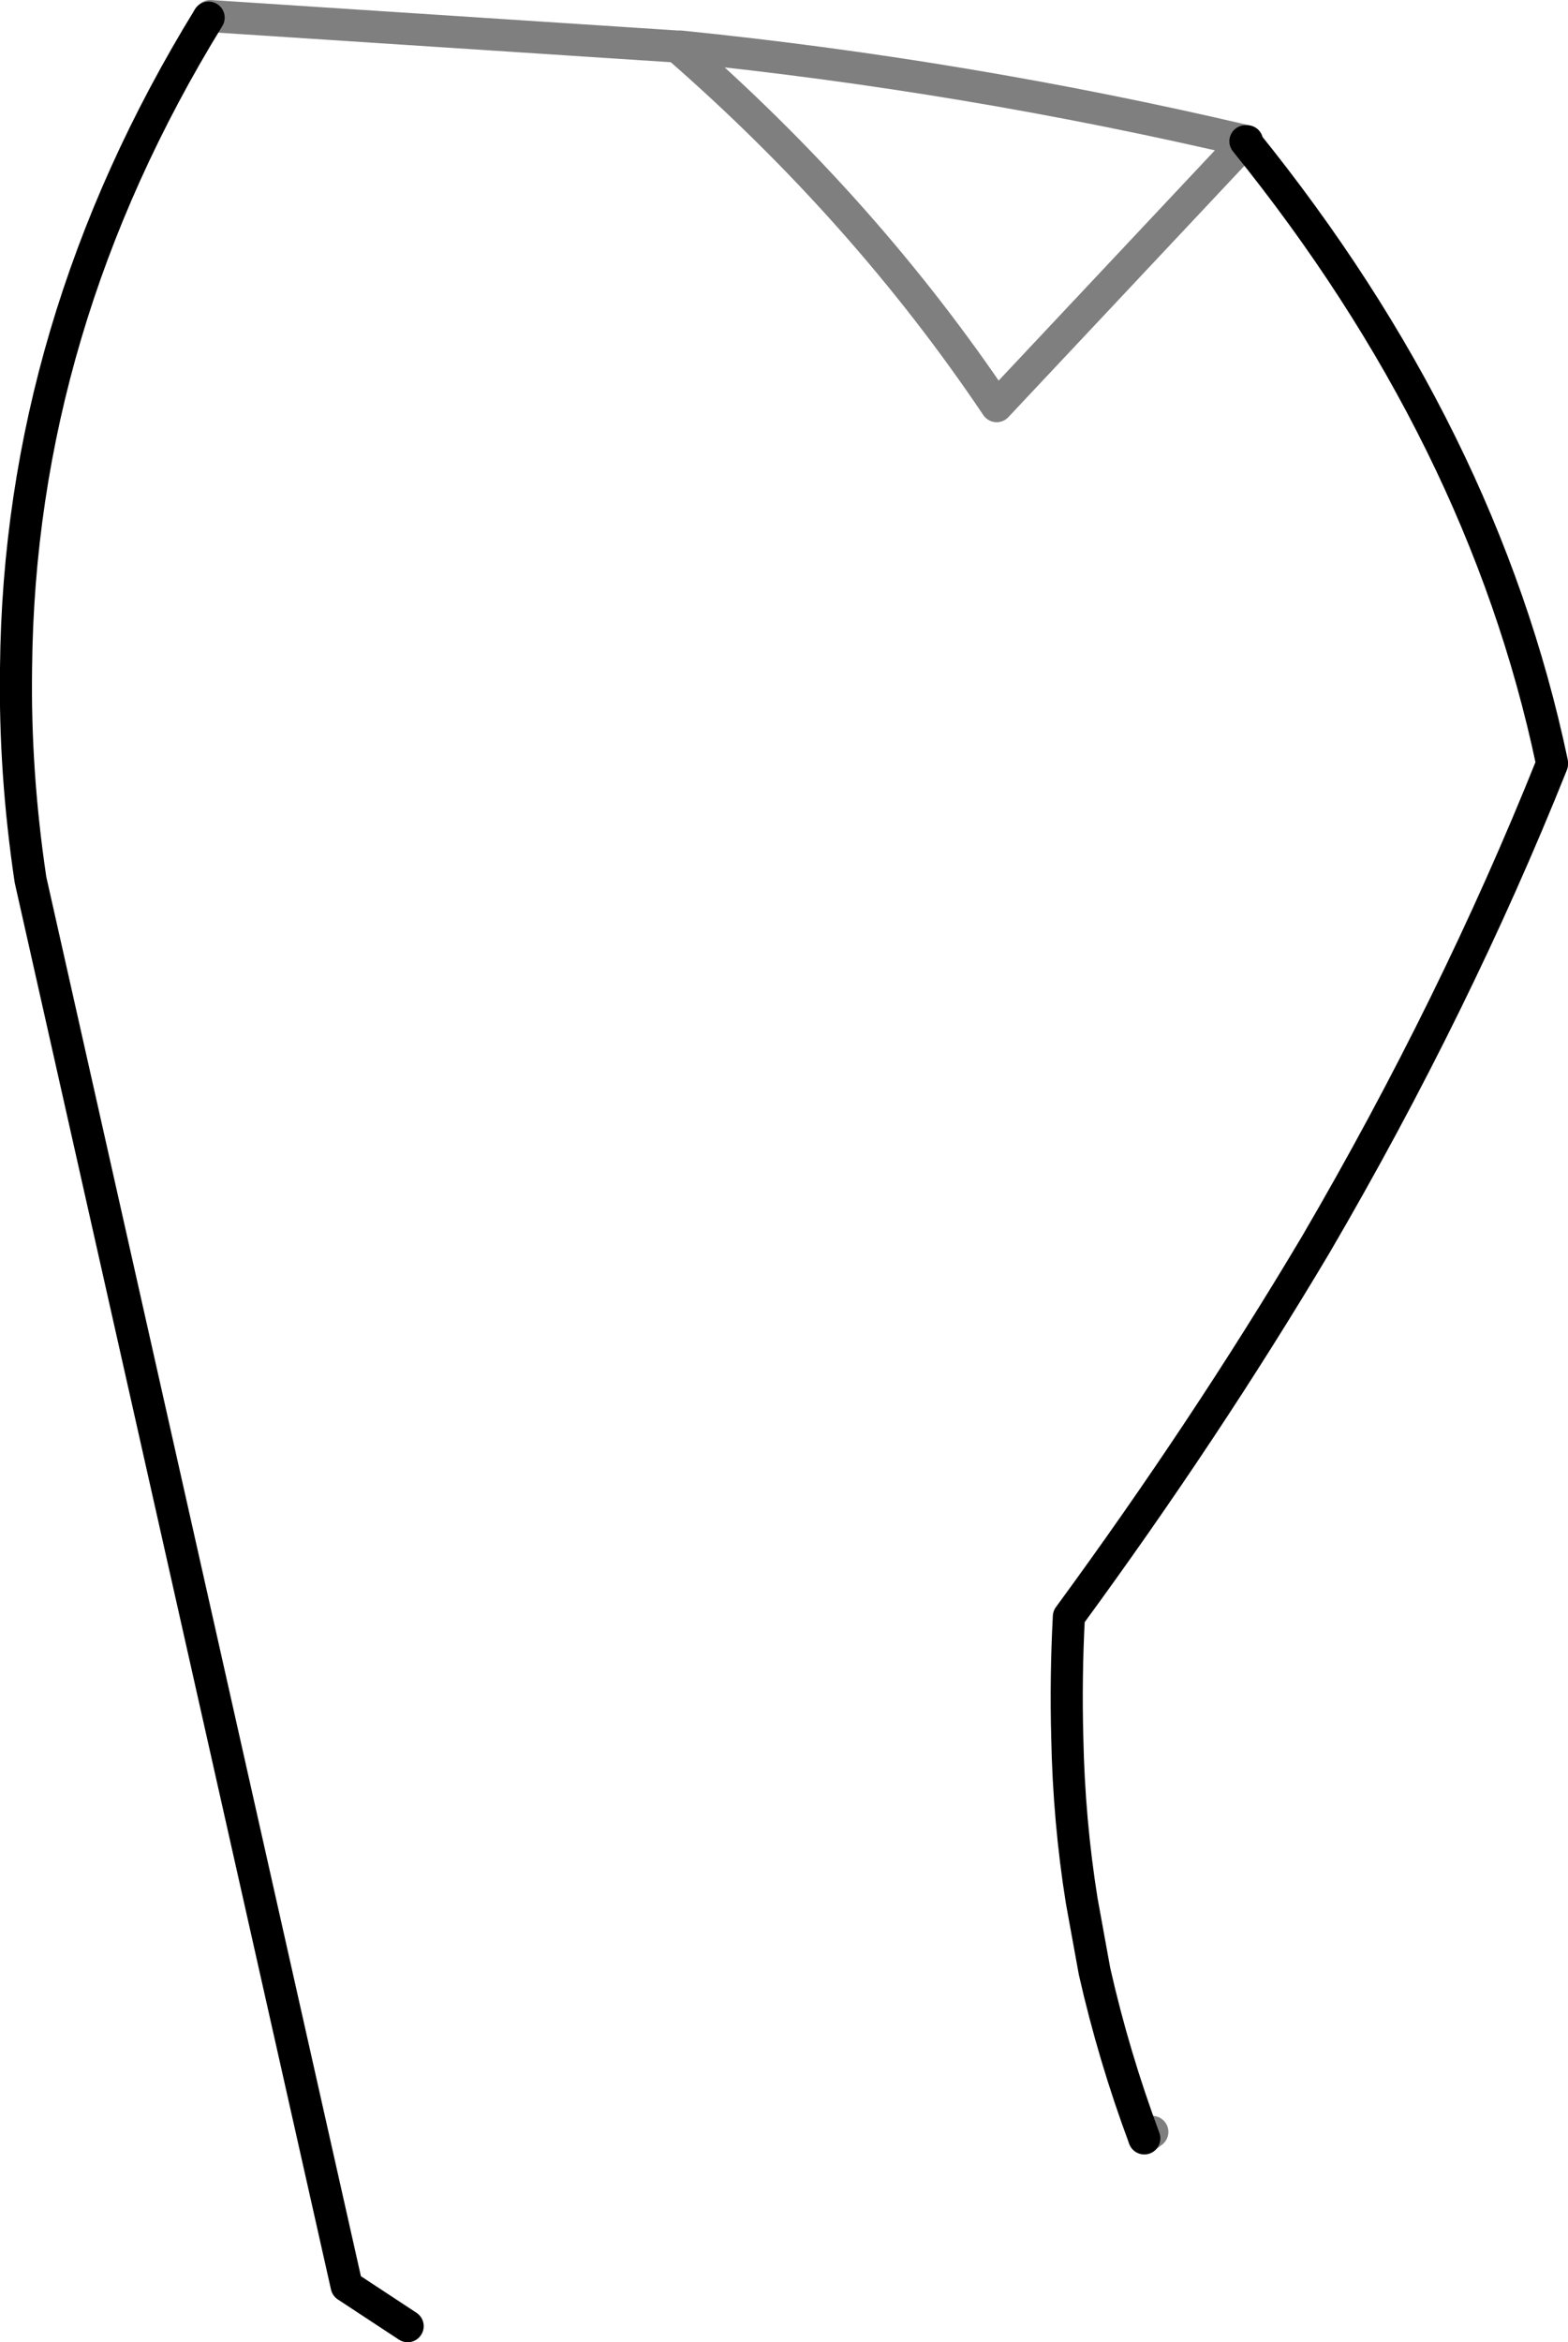 <?xml version="1.0" encoding="UTF-8" standalone="no"?>
<svg xmlns:xlink="http://www.w3.org/1999/xlink" height="72.95px" width="48.85px" xmlns="http://www.w3.org/2000/svg">
  <g transform="matrix(1.0, 0.0, 0.0, 1.0, -284.0, -281.9)">
    <path d="M322.85 286.3 L322.8 286.3 Q330.2 295.45 332.35 305.65 L332.35 305.7 Q329.35 313.2 325.0 320.65 321.55 326.45 317.3 332.25 317.2 334.15 317.25 336.0 317.3 338.6 317.7 341.1 L318.1 343.3 Q318.7 345.95 319.65 348.5 M290.5 282.45 Q284.6 292.05 284.5 302.7 284.45 305.95 284.95 309.3 L294.8 353.1 296.7 354.35" fill="none" stroke="#000000" stroke-linecap="round" stroke-linejoin="round" stroke-width="1.0"/>
    <path d="M319.65 348.5 L319.7 348.45 319.9 348.3 M290.5 282.45 L290.55 282.4 305.1 283.35 305.2 283.35 Q314.1 284.25 322.85 286.3 M322.8 286.3 L315.05 294.55 Q310.95 288.45 305.1 283.35" fill="none" stroke="#000000" stroke-linecap="round" stroke-linejoin="round" stroke-opacity="0.502" stroke-width="1.0"/>
  </g>
</svg>
